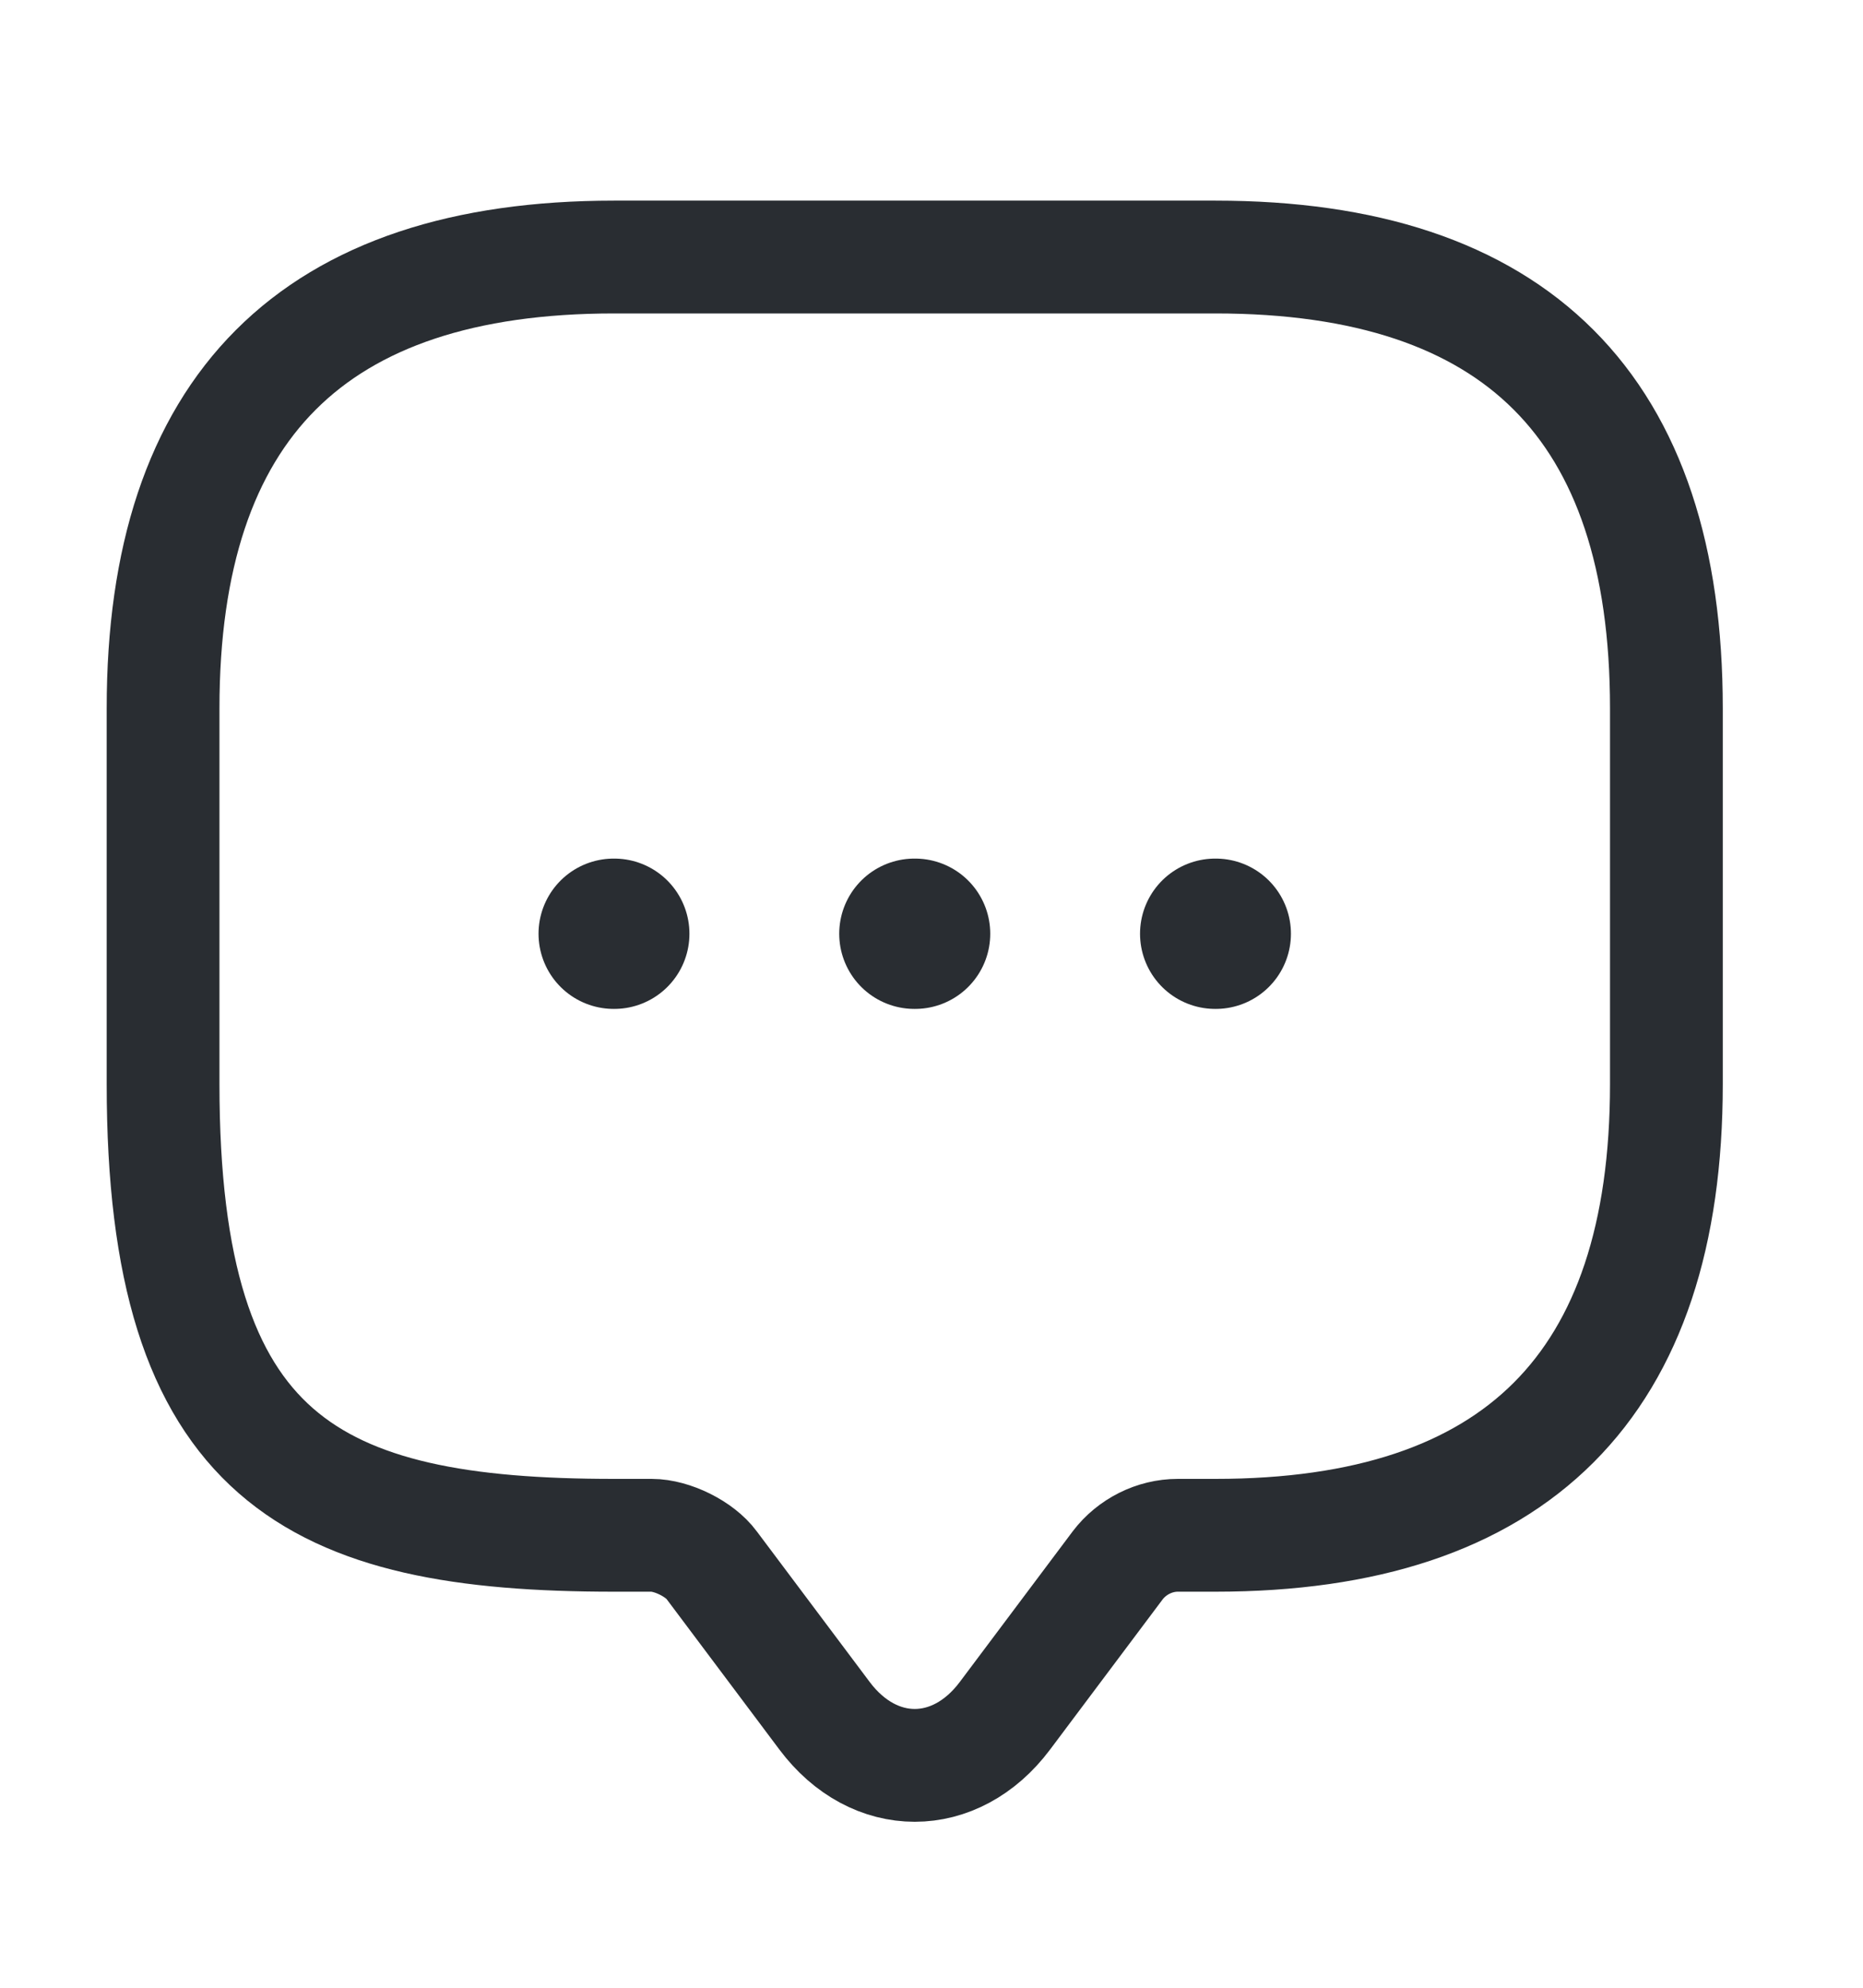 <svg width="15" height="16" viewBox="0 0 15 16" fill="none" xmlns="http://www.w3.org/2000/svg">
<g id="vuesax/linear/message">
<g id="message">
<path id="Vector" d="M5.247 12.358H4.944C2.523 12.358 1.313 11.753 1.313 8.727V5.701C1.313 3.28 2.523 2.069 4.944 2.069H9.786C12.207 2.069 13.417 3.28 13.417 5.701V8.727C13.417 11.148 12.207 12.358 9.786 12.358H9.483C9.296 12.358 9.114 12.449 8.999 12.6L8.091 13.811C7.692 14.343 7.038 14.343 6.639 13.811L5.731 12.6C5.634 12.467 5.41 12.358 5.247 12.358Z" stroke="#292D32" stroke-width="0.908" stroke-miterlimit="10" stroke-linecap="round" stroke-linejoin="round"/>
<path id="Vector_2" d="M9.784 7.516H9.789" stroke="#292D32" stroke-width="1.21" stroke-linecap="round" stroke-linejoin="round"/>
<path id="Vector_3" d="M7.362 7.516H7.368" stroke="#292D32" stroke-width="1.21" stroke-linecap="round" stroke-linejoin="round"/>
<path id="Vector_4" d="M4.941 7.516H4.946" stroke="#292D32" stroke-width="1.21" stroke-linecap="round" stroke-linejoin="round"/>
</g>
</g>
</svg>
